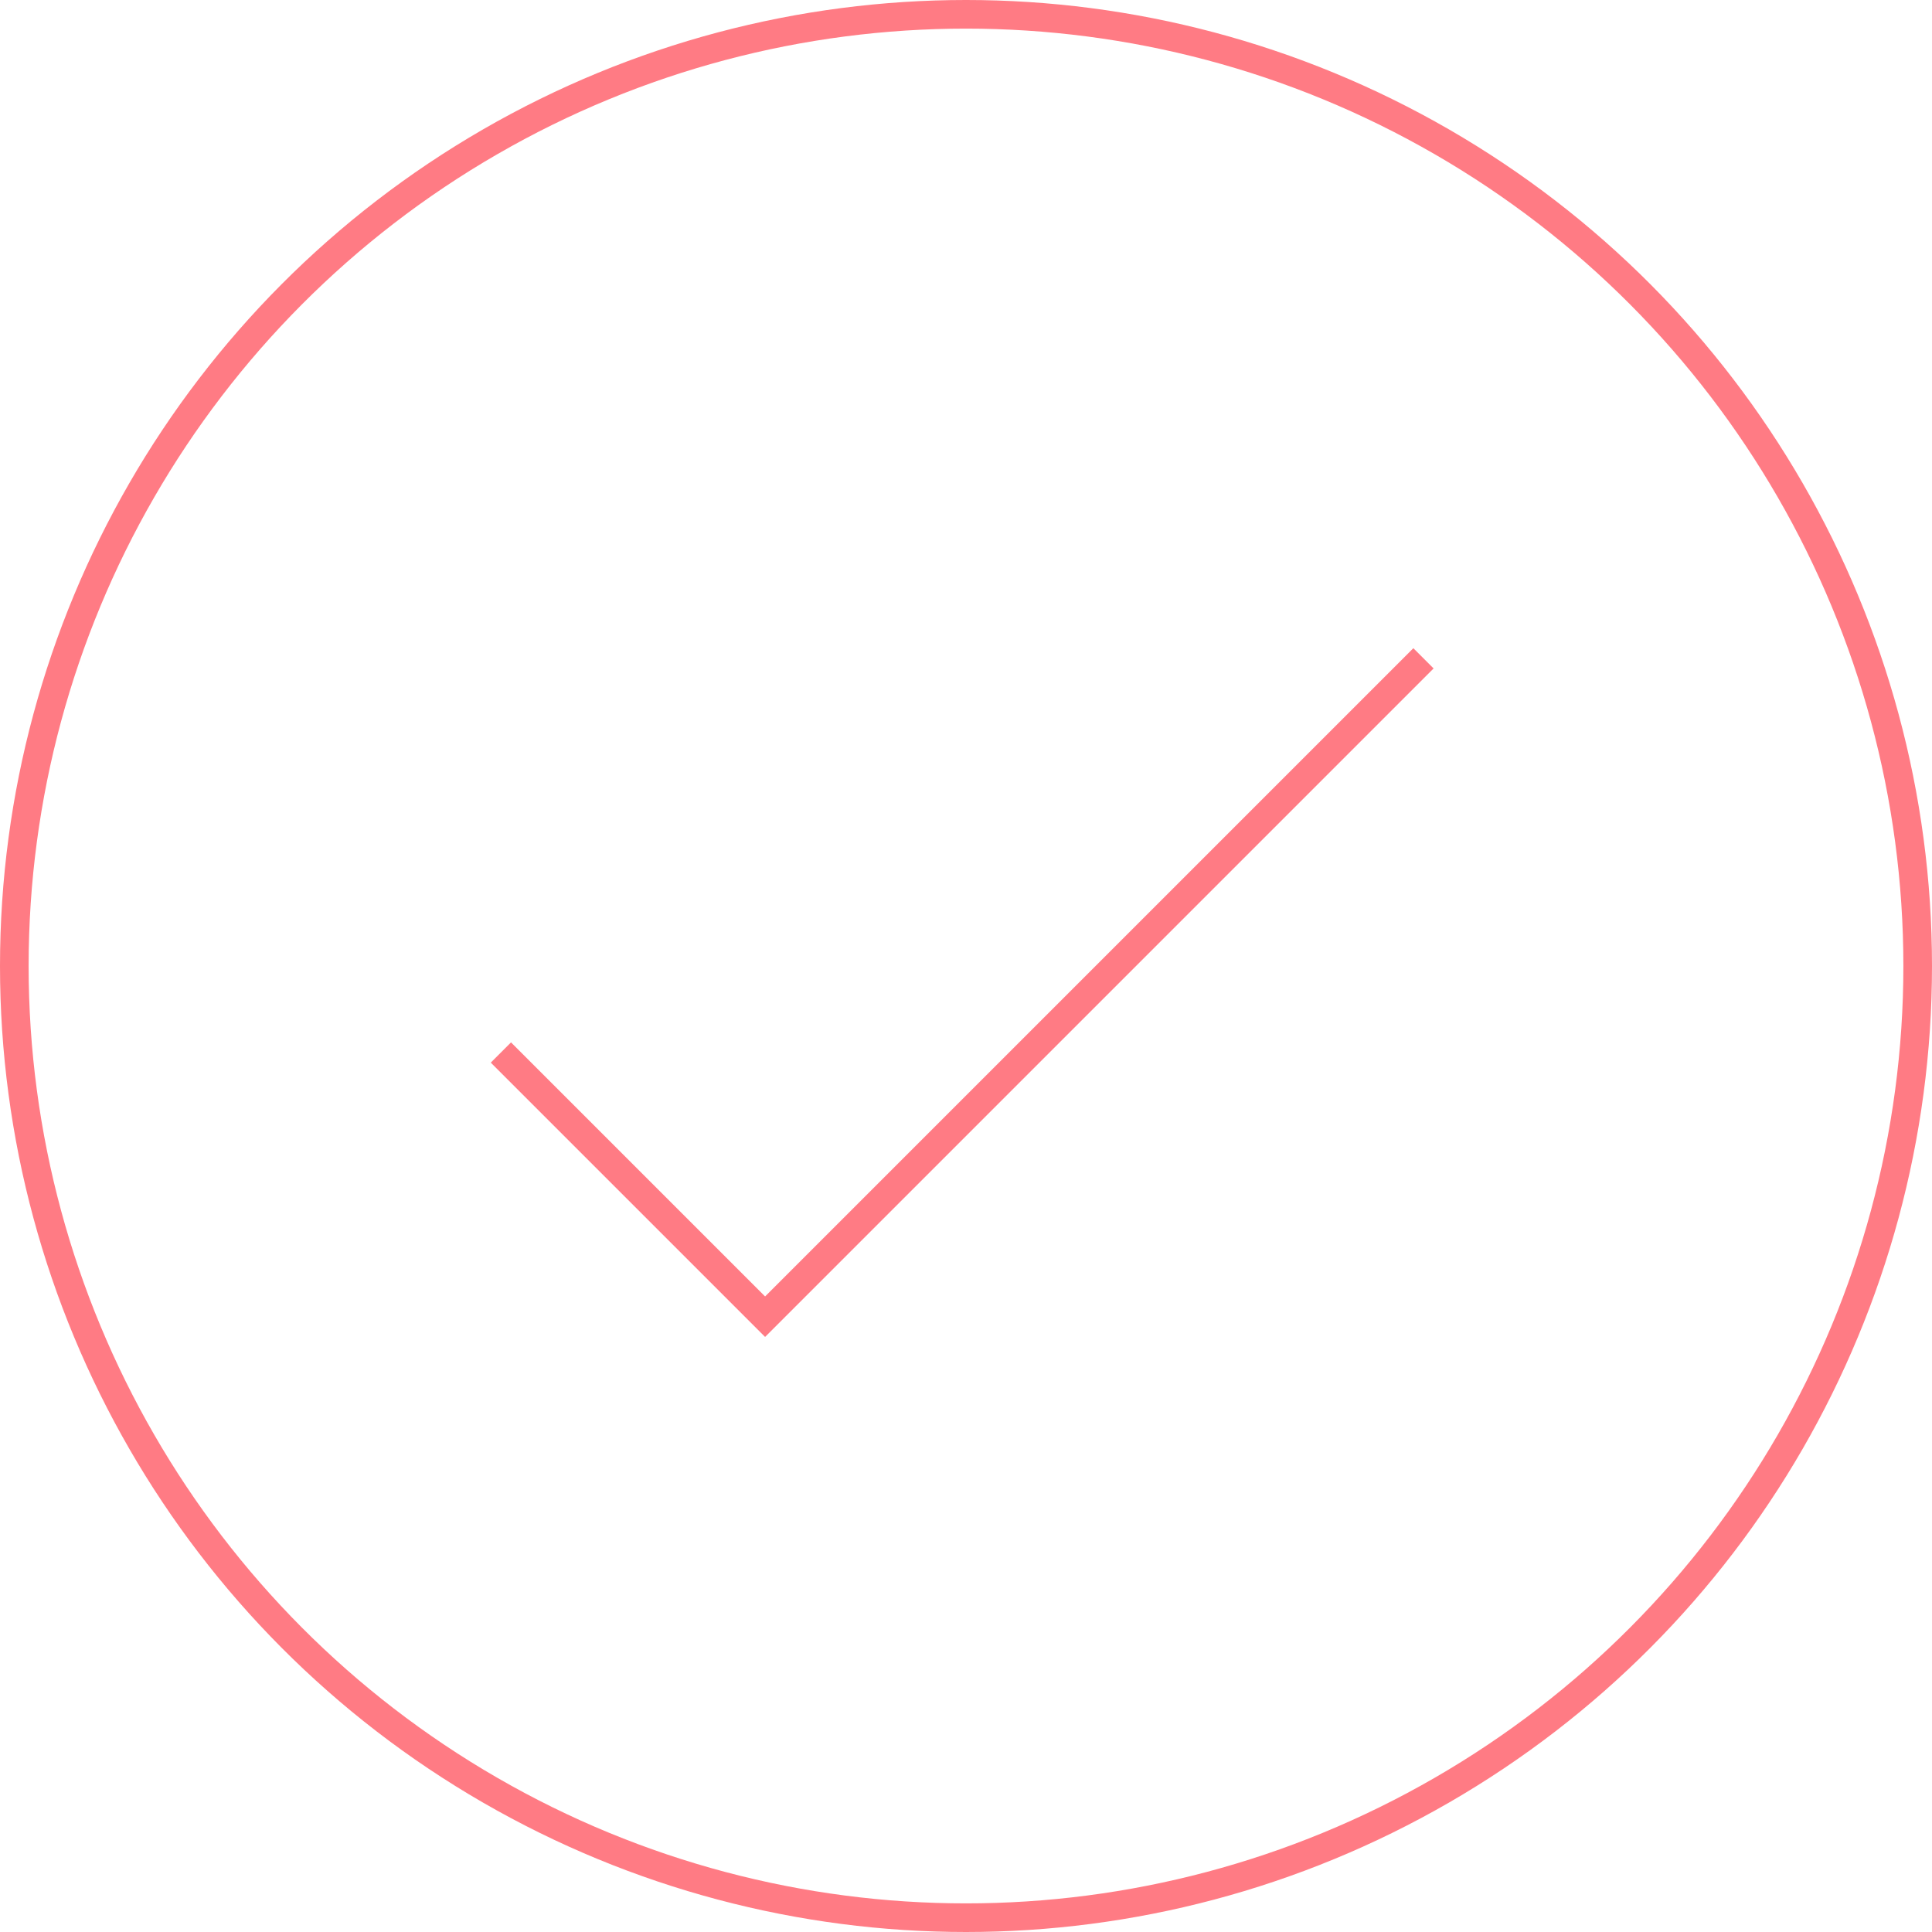 <svg xmlns="http://www.w3.org/2000/svg" width="135" height="135" viewBox="0 0 135 135">
  <g fill="none" fill-rule="evenodd" stroke="#FF7B84" stroke-width="2" transform="translate(1 1)">
    <circle cx="66.5" cy="66.5" r="66.5"/>
    <polyline points="34 72.544 52.461 91.005 98.466 45"/>
  </g>
</svg>
